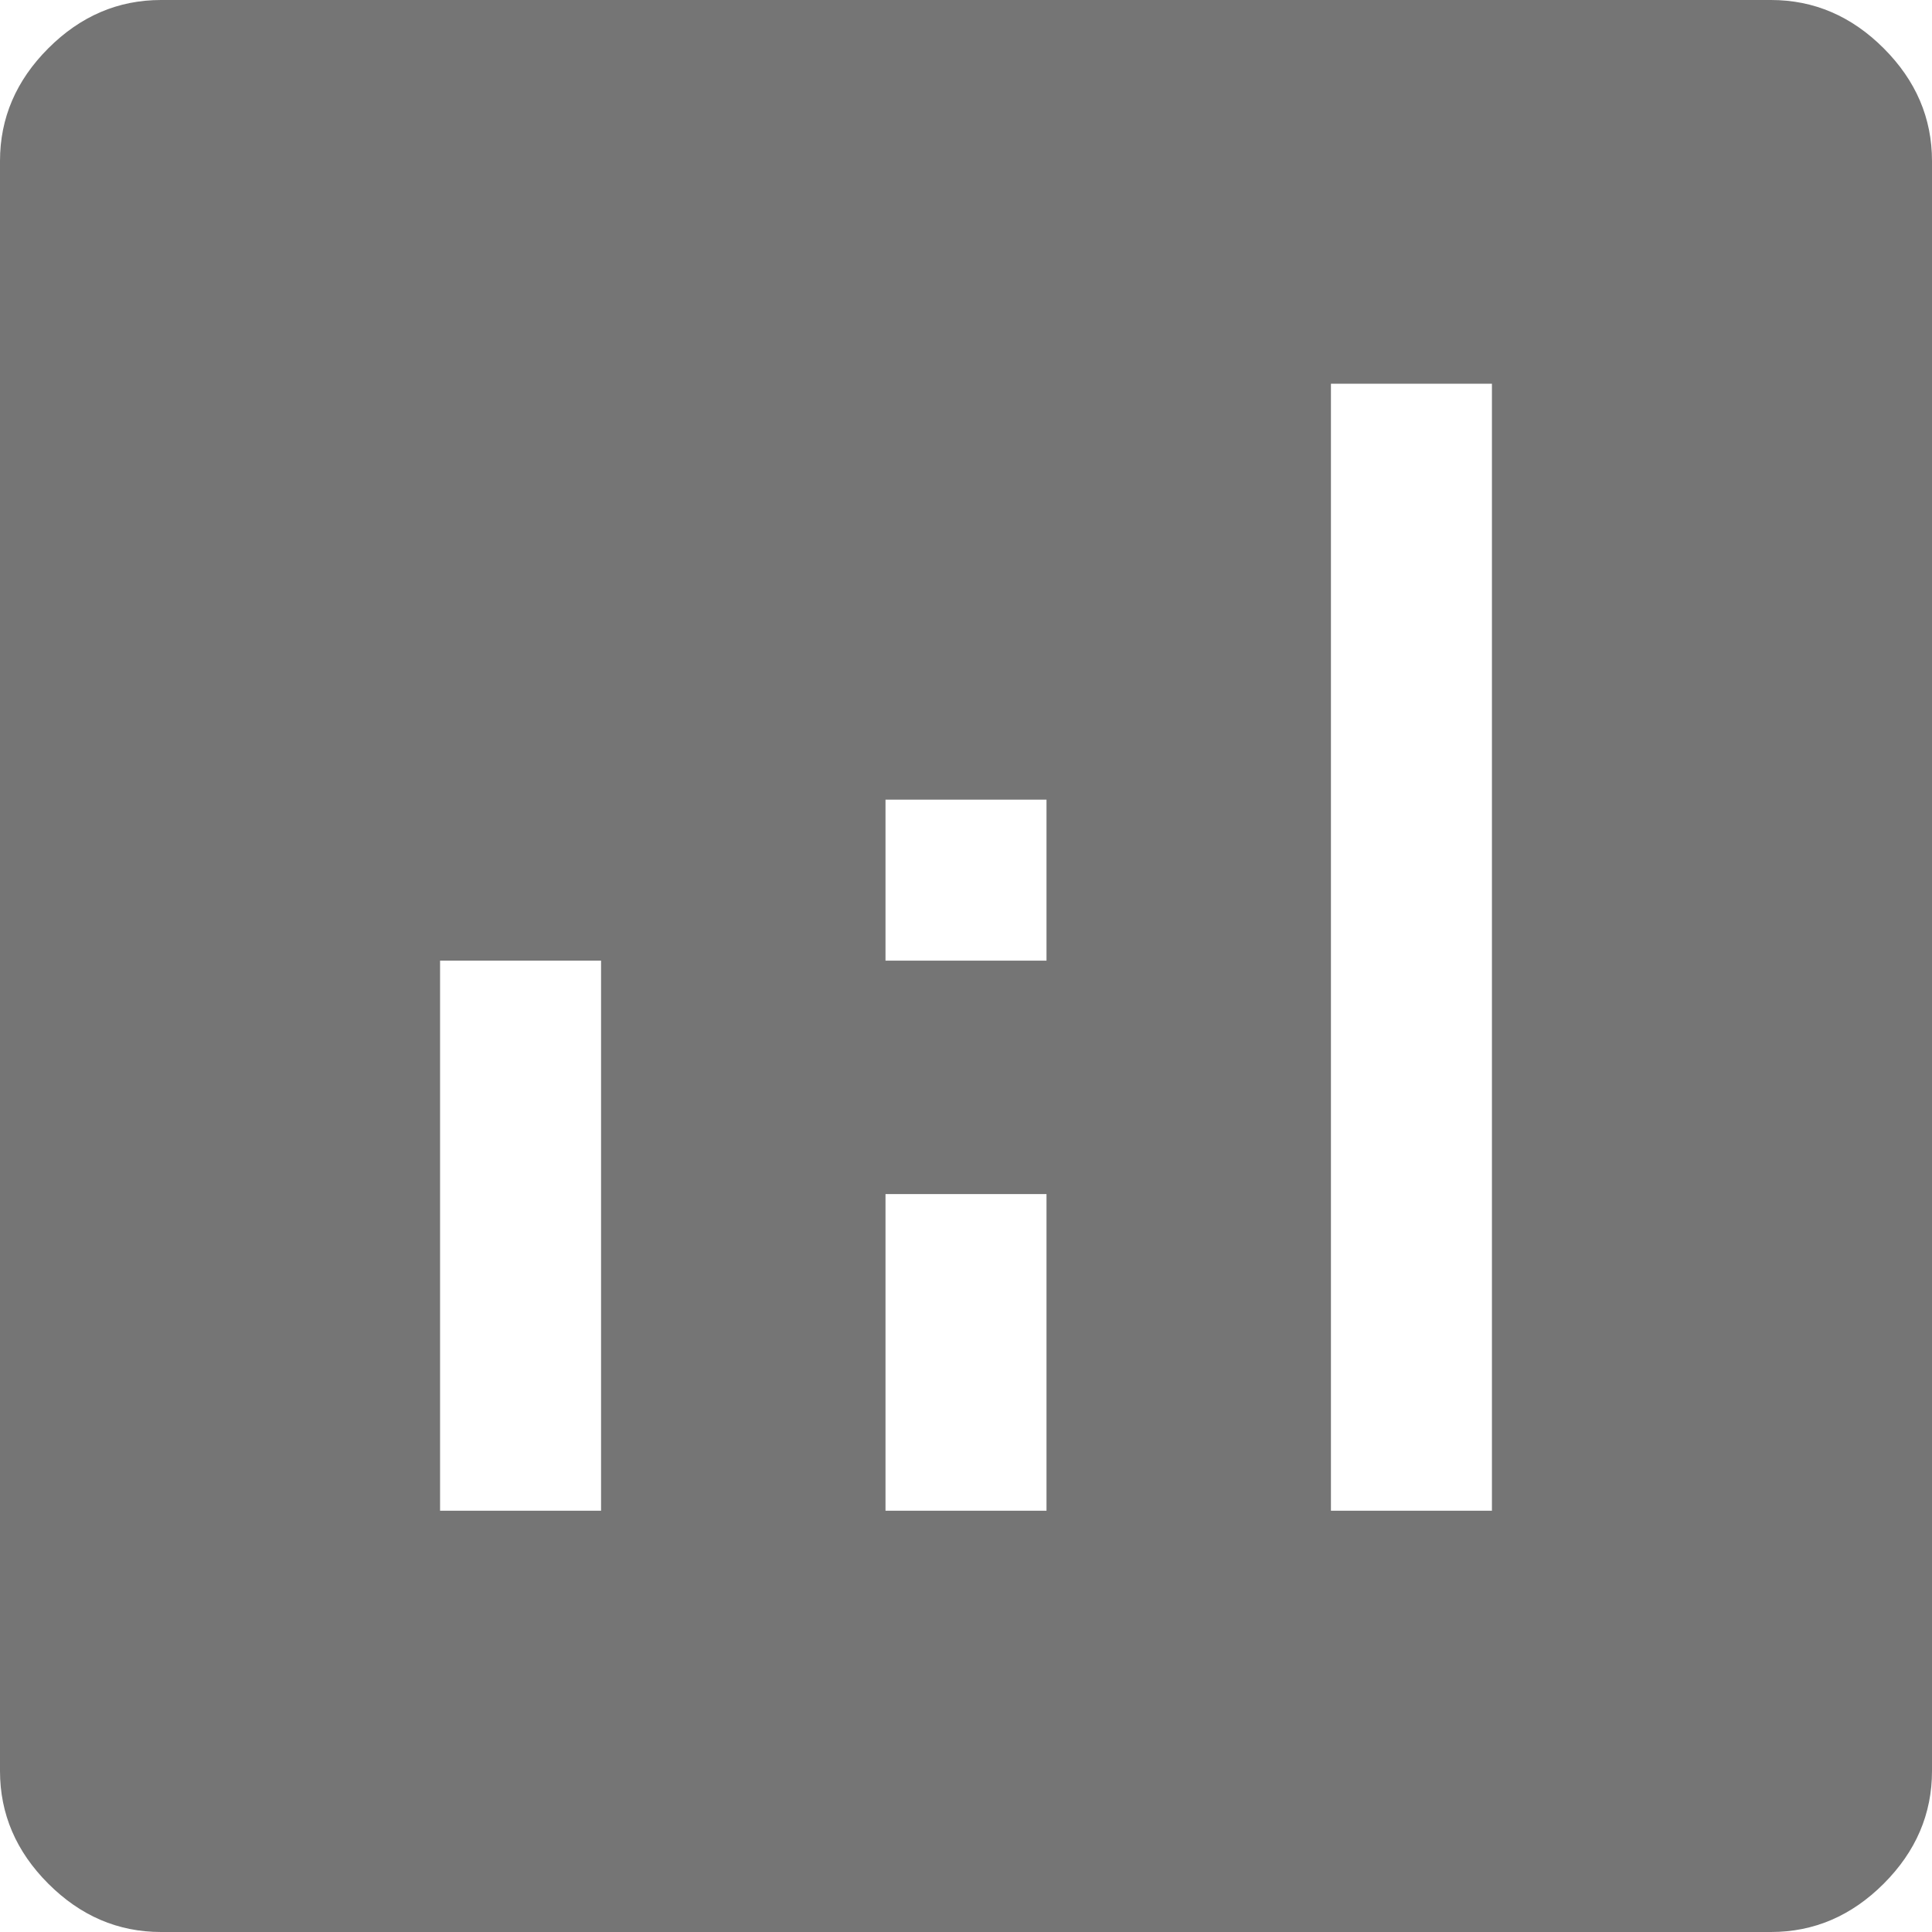 <svg width="18" height="18" viewBox="0 0 18 18" fill="none" xmlns="http://www.w3.org/2000/svg">
<path d="M4.1 14.075H5.6V8.95H4.1V14.075ZM12.4 14.075H13.9V3.575H12.4V14.075ZM8.25 14.075H9.75V11.125H8.25V14.075ZM8.25 8.95H9.75V7.45H8.25V8.95ZM1.5 18C1.1 18 0.75 17.85 0.45 17.55C0.15 17.25 0 16.9 0 16.5V1.5C0 1.1 0.15 0.75 0.45 0.45C0.75 0.15 1.1 0 1.5 0H16.5C16.9 0 17.25 0.15 17.55 0.45C17.85 0.75 18 1.1 18 1.5V16.5C18 16.9 17.85 17.25 17.55 17.55C17.25 17.85 16.9 18 16.5 18H1.5Z" fill="#757575"/>
</svg>
